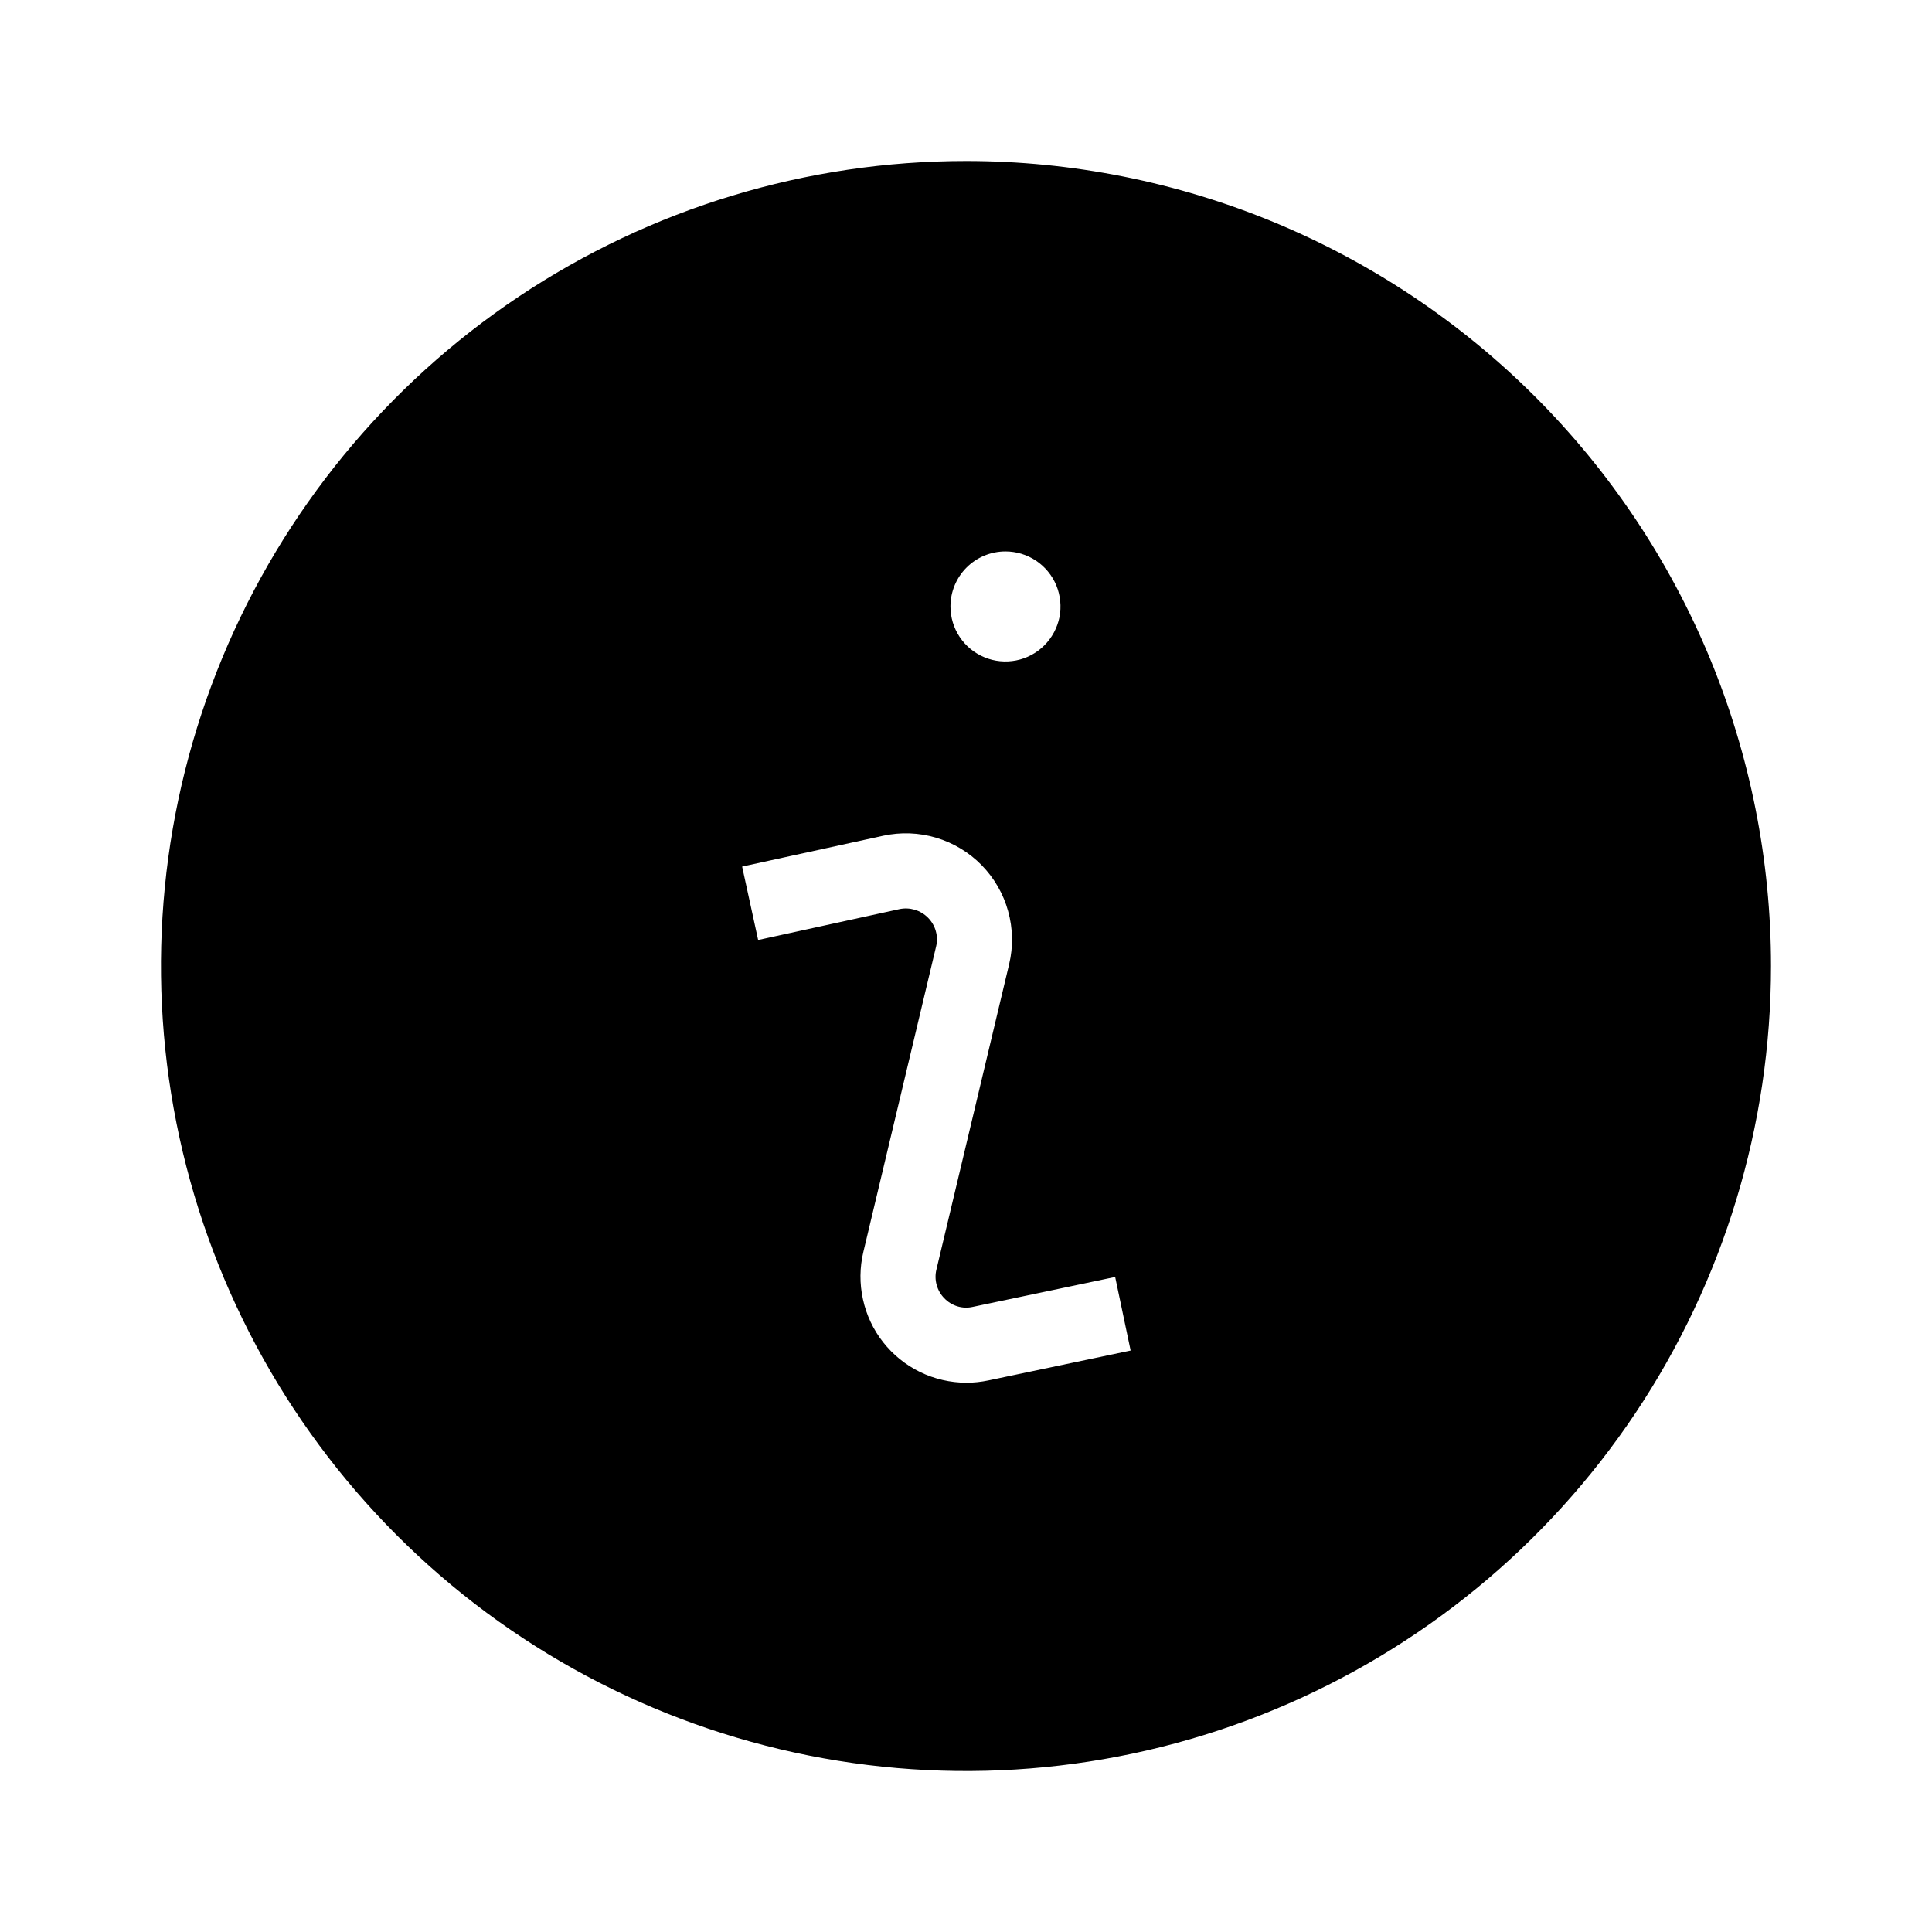 <svg width="24" height="24" viewBox="0 0 24 24" fill="none" xmlns="http://www.w3.org/2000/svg">
<path d="M12 2C10.022 2 8.089 2.586 6.444 3.685C4.8 4.784 3.518 6.346 2.761 8.173C2.004 10 1.806 12.011 2.192 13.951C2.578 15.891 3.53 17.672 4.929 19.071C6.327 20.47 8.109 21.422 10.049 21.808C11.989 22.194 14 21.996 15.827 21.239C17.654 20.482 19.216 19.2 20.315 17.556C21.413 15.911 22 13.978 22 12C22 10.687 21.741 9.386 21.239 8.173C20.736 6.96 20 5.858 19.071 4.929C18.142 4 17.04 3.264 15.827 2.761C14.614 2.259 13.313 2 12 2ZM12.49 6.85C12.625 6.85 12.757 6.89 12.87 6.965C12.982 7.04 13.07 7.147 13.122 7.272C13.173 7.397 13.187 7.534 13.161 7.667C13.134 7.799 13.069 7.921 12.973 8.017C12.878 8.112 12.756 8.178 12.623 8.204C12.491 8.23 12.353 8.217 12.229 8.165C12.104 8.113 11.997 8.026 11.922 7.913C11.847 7.801 11.807 7.669 11.807 7.533C11.807 7.352 11.879 7.178 12.007 7.05C12.135 6.922 12.309 6.85 12.49 6.85ZM12.279 17.148C12.188 17.167 12.096 17.177 12.004 17.177C11.805 17.176 11.609 17.131 11.43 17.044C11.251 16.957 11.094 16.83 10.971 16.674C10.848 16.518 10.762 16.335 10.72 16.141C10.677 15.947 10.679 15.745 10.725 15.552L11.628 11.76C11.644 11.696 11.643 11.63 11.625 11.567C11.608 11.504 11.574 11.447 11.528 11.4C11.482 11.354 11.426 11.32 11.363 11.301C11.301 11.283 11.235 11.28 11.171 11.294L9.418 11.677L9.219 10.765L10.972 10.382C11.19 10.335 11.416 10.343 11.63 10.407C11.844 10.471 12.038 10.588 12.194 10.747C12.35 10.907 12.464 11.103 12.523 11.318C12.583 11.533 12.588 11.759 12.536 11.977L11.633 15.769C11.617 15.832 11.618 15.898 11.635 15.96C11.652 16.023 11.685 16.081 11.73 16.127C11.775 16.174 11.832 16.209 11.894 16.228C11.957 16.247 12.023 16.249 12.087 16.234L13.853 15.863L14.045 16.777L12.279 17.148Z" fill="black"/>
</svg>

